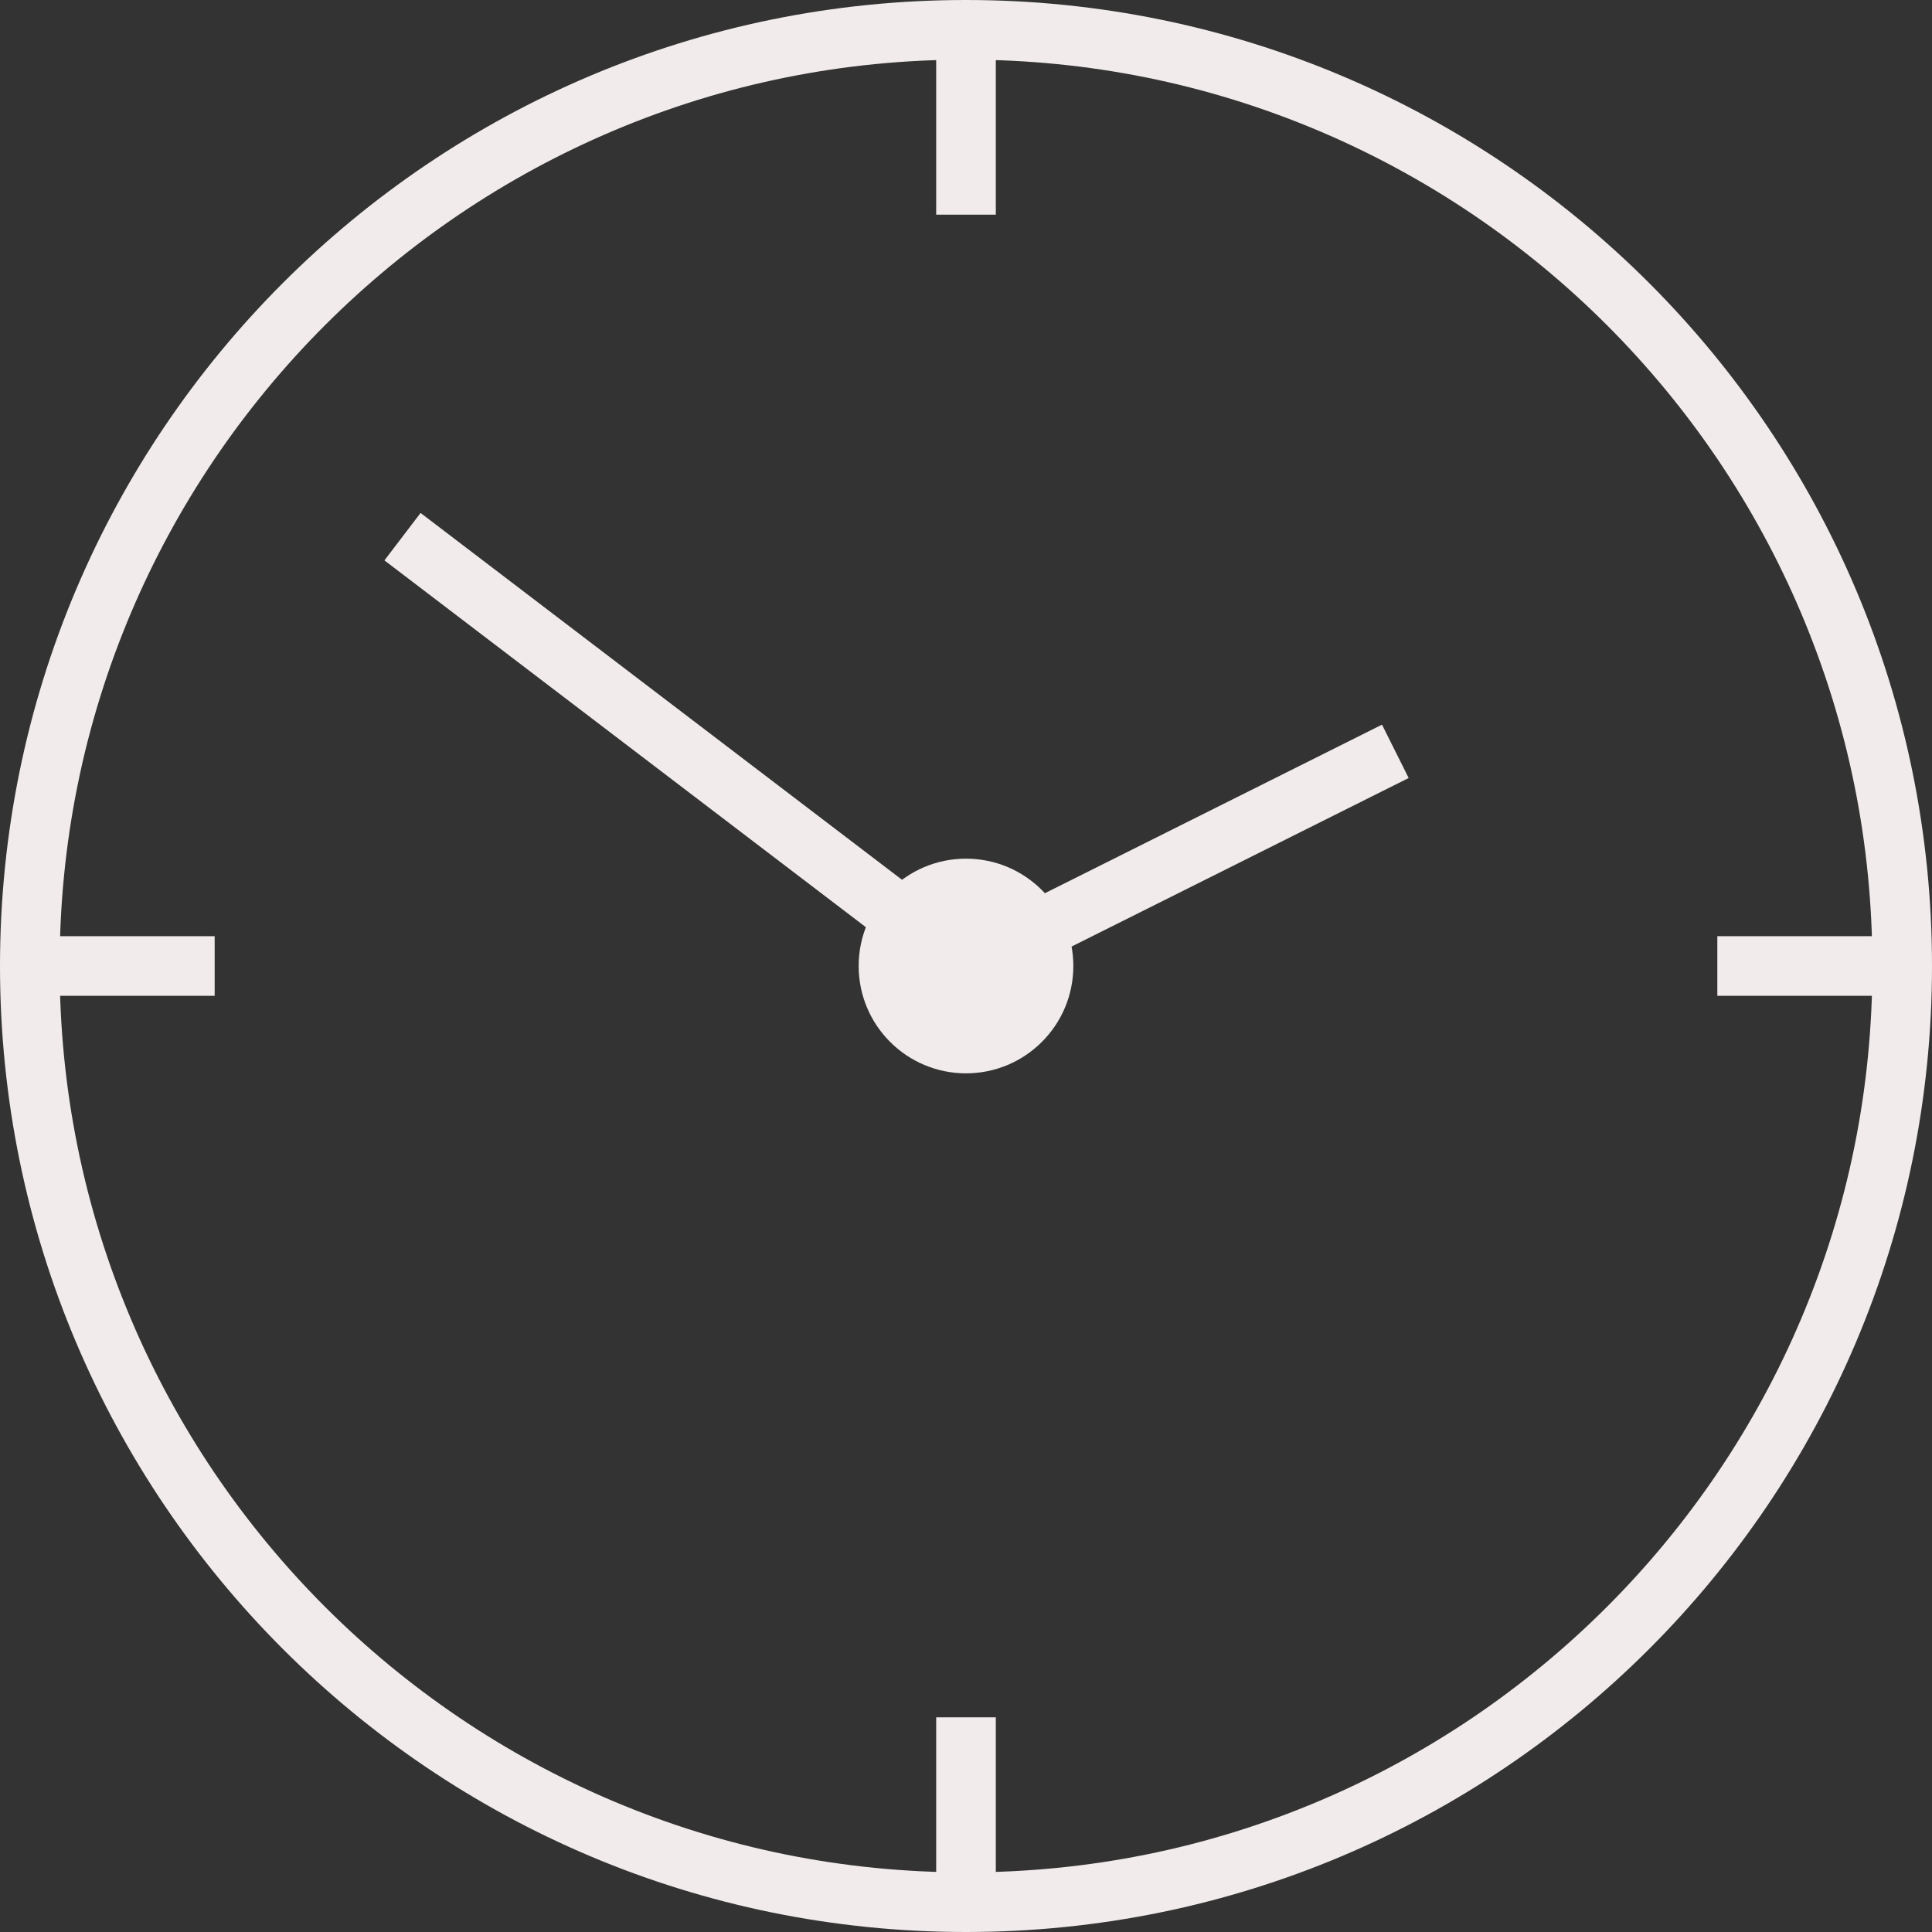 <?xml version="1.0" encoding="UTF-8"?>
<svg id="Layer_2" data-name="Layer 2" xmlns="http://www.w3.org/2000/svg" viewBox="0 0 1296 1296">
  <rect x="0" y="0" width="1296" height="1296" fill="#333333" stroke="none"/>
  <defs>
    <style>
      .cls-1 {
        fill: #f2ebeb;
      }

      .cls-2 {
        fill: none;
        stroke: #f2ebeb;
        stroke-miterlimit: 10;
        stroke-width: 40px;
      }
    </style>
  </defs>
  <g id="Icon">
    <g id="TidWhite">
      <path class="cls-1" d="M648,40c82.1,0,161.72,16.07,236.65,47.76,36.02,15.23,70.76,34.09,103.26,56.05,32.2,21.76,62.49,46.74,90.01,74.27,27.52,27.52,52.51,57.81,74.27,90.01,21.96,32.5,40.82,67.24,56.05,103.26,31.69,74.93,47.76,154.55,47.76,236.65s-16.07,161.72-47.76,236.65c-15.23,36.02-34.09,70.76-56.05,103.26-21.76,32.2-46.74,62.49-74.27,90.01-27.52,27.52-57.81,52.51-90.01,74.27-32.5,21.96-67.24,40.82-103.26,56.05-74.93,31.69-154.55,47.76-236.65,47.76s-161.72-16.07-236.65-47.76c-36.02-15.23-70.76-34.09-103.26-56.05-32.2-21.76-62.49-46.74-90.01-74.27-27.52-27.52-52.51-57.81-74.27-90.01-21.96-32.5-40.82-67.24-56.05-103.26-31.69-74.93-47.76-154.55-47.76-236.65s16.07-161.72,47.76-236.65c15.23-36.02,34.09-70.76,56.05-103.26,21.76-32.2,46.74-62.49,74.27-90.01,27.52-27.52,57.81-52.51,90.01-74.27,32.5-21.96,67.24-40.82,103.26-56.05,74.93-31.69,154.55-47.76,236.65-47.76M648,0C290.12,0,0,290.12,0,648s290.12,648,648,648,648-290.12,648-648S1005.88,0,648,0h0Z"/>
      <circle class="cls-1" cx="648" cy="648" r="72"/>
      <line class="cls-2" x1="648" y1="648" x2="270" y2="360"/>
      <line class="cls-2" x1="648" y1="648" x2="936" y2="504"/>
      <line class="cls-2" x1="648" y1="9" x2="648" y2="144"/>
      <line class="cls-2" x1="1287" y1="648" x2="1152" y2="648"/>
      <line class="cls-2" x1="144" y1="648" x2="9" y2="648"/>
      <line class="cls-2" x1="648" y1="1287" x2="648" y2="1152"/>
    </g>
  </g>
</svg>